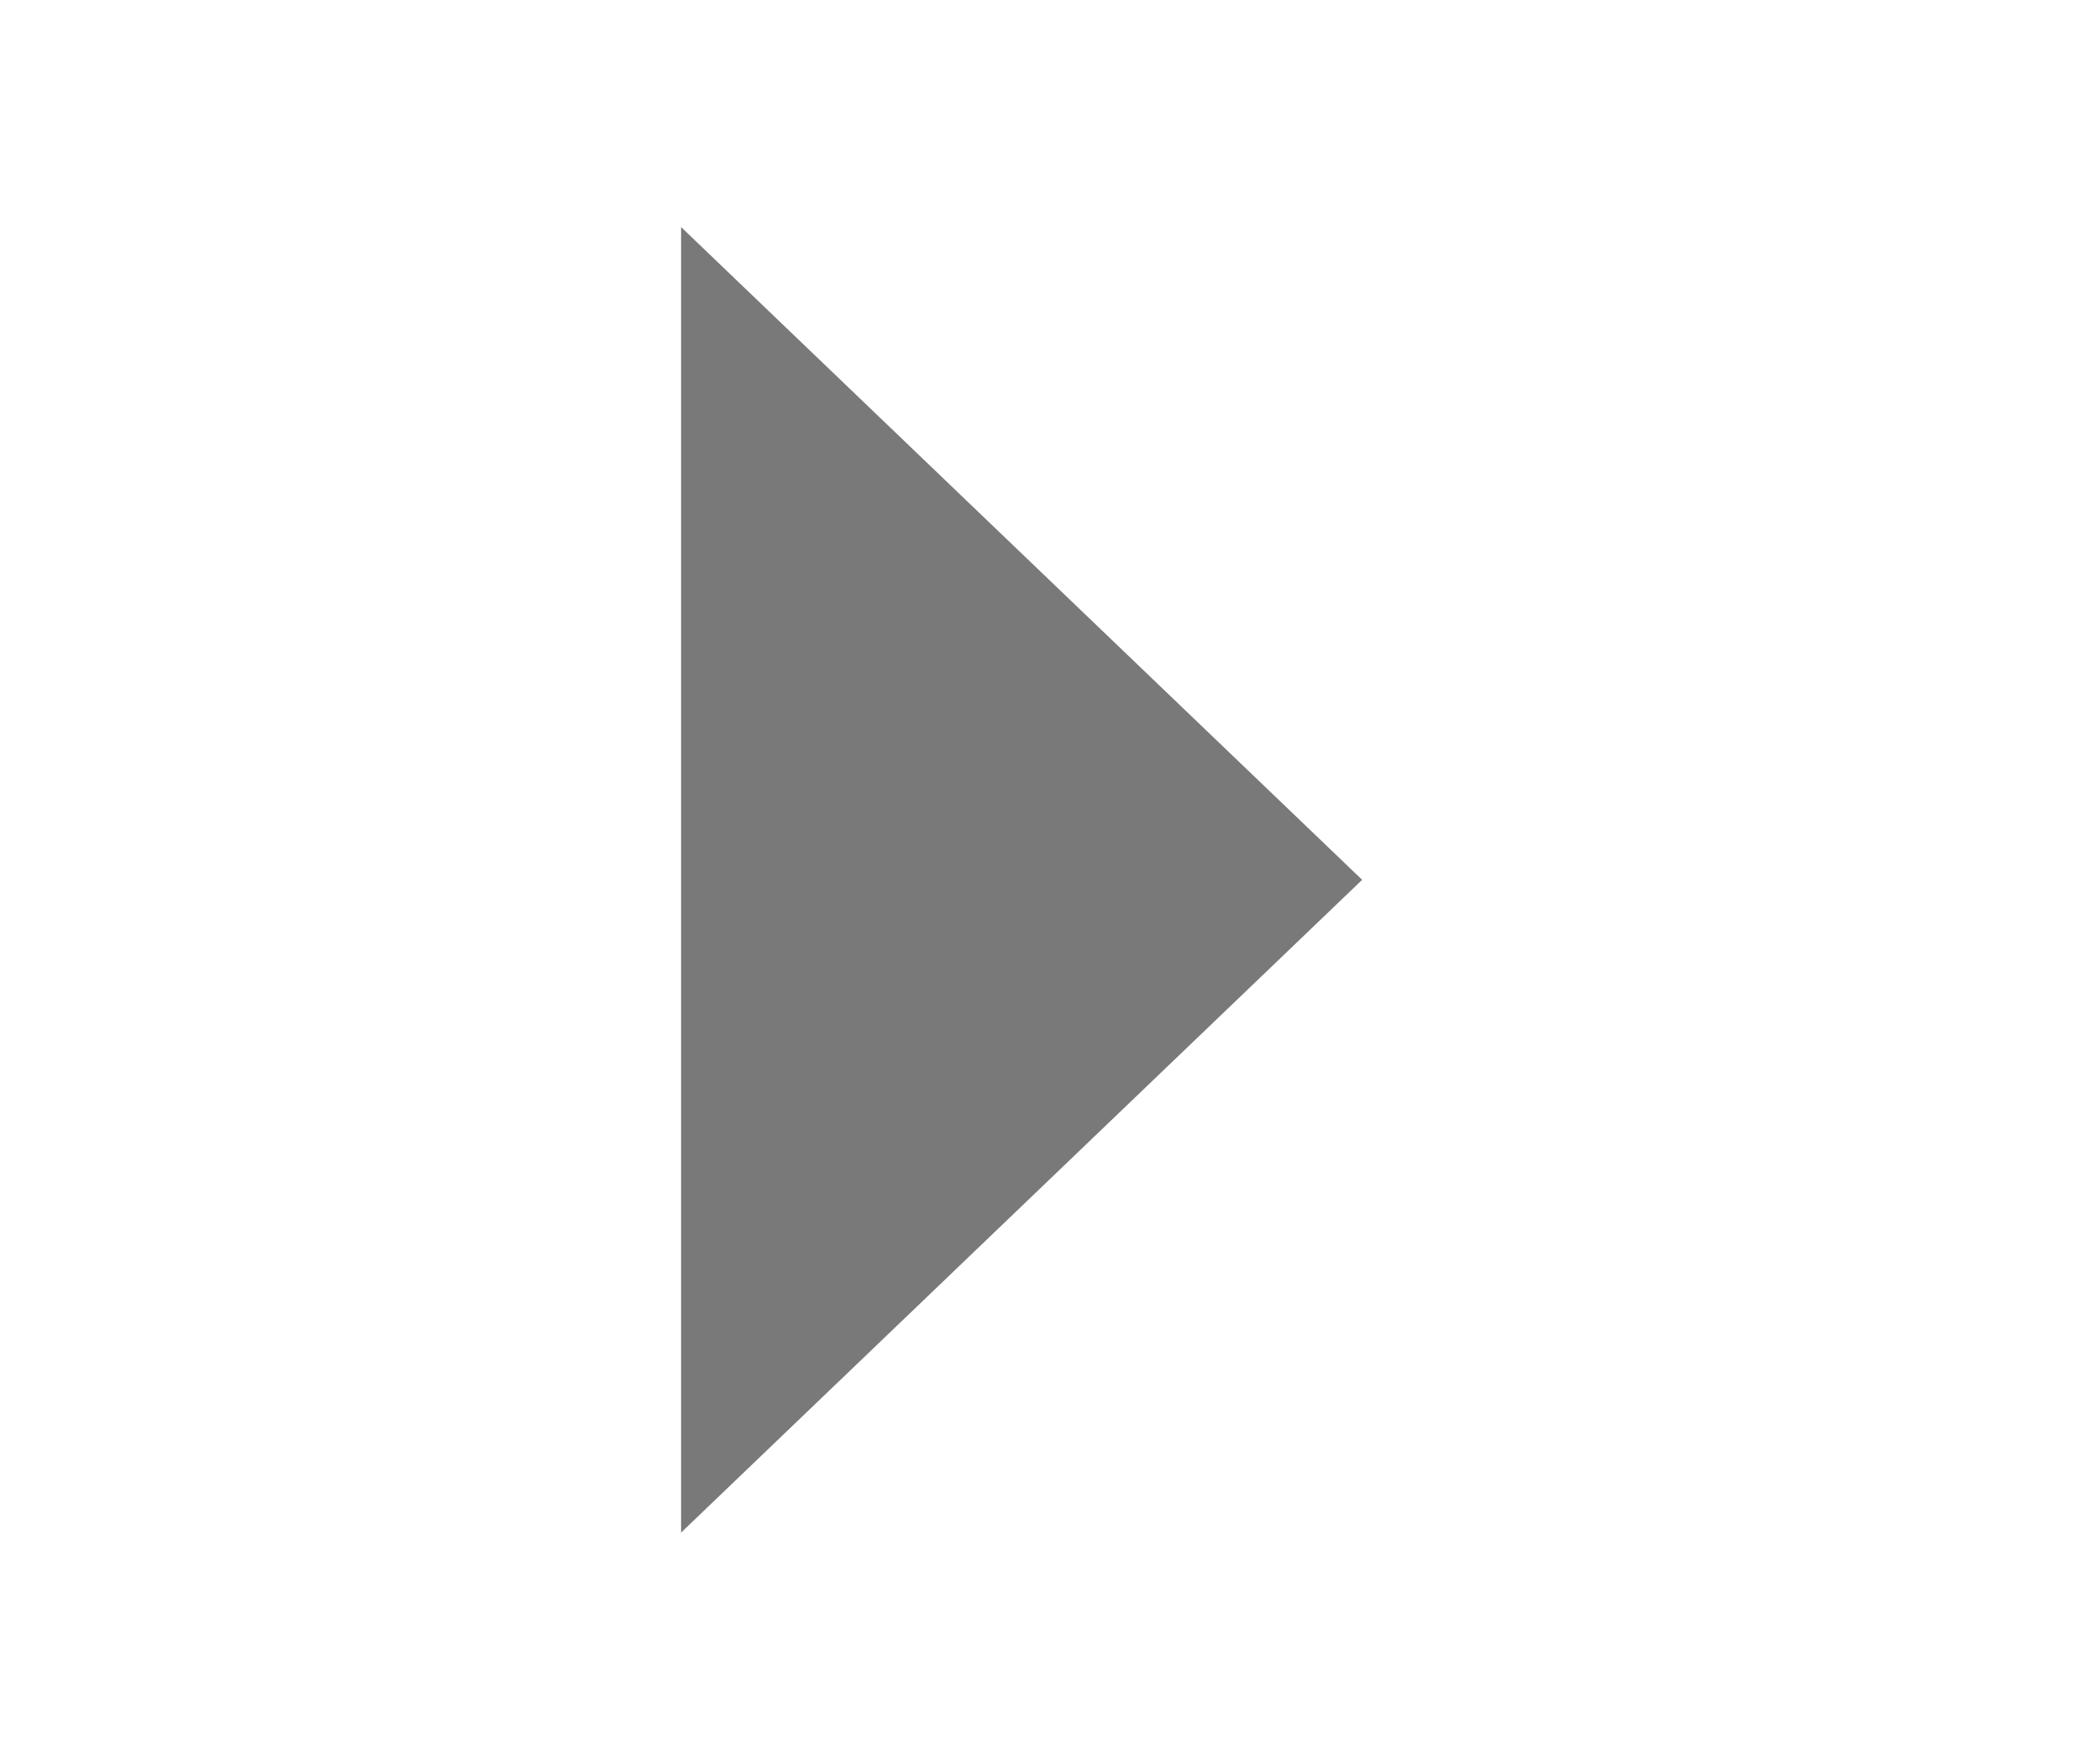 ﻿<?xml version="1.0" encoding="utf-8"?>
<svg version="1.1" xmlns:xlink="http://www.w3.org/1999/xlink" width="37px" height="31px" xmlns="http://www.w3.org/2000/svg">
  <g transform="matrix(1 0 0 1 -459 -630 )">
    <path d="M 471 657  L 483 645.5  L 471 634  L 471 657  Z " fill-rule="nonzero" fill="#797979" stroke="none" />
    <path d="M 472 645.5  L 474 645.5  " stroke-width="5" stroke="#797979" fill="none" />
  </g>
</svg>